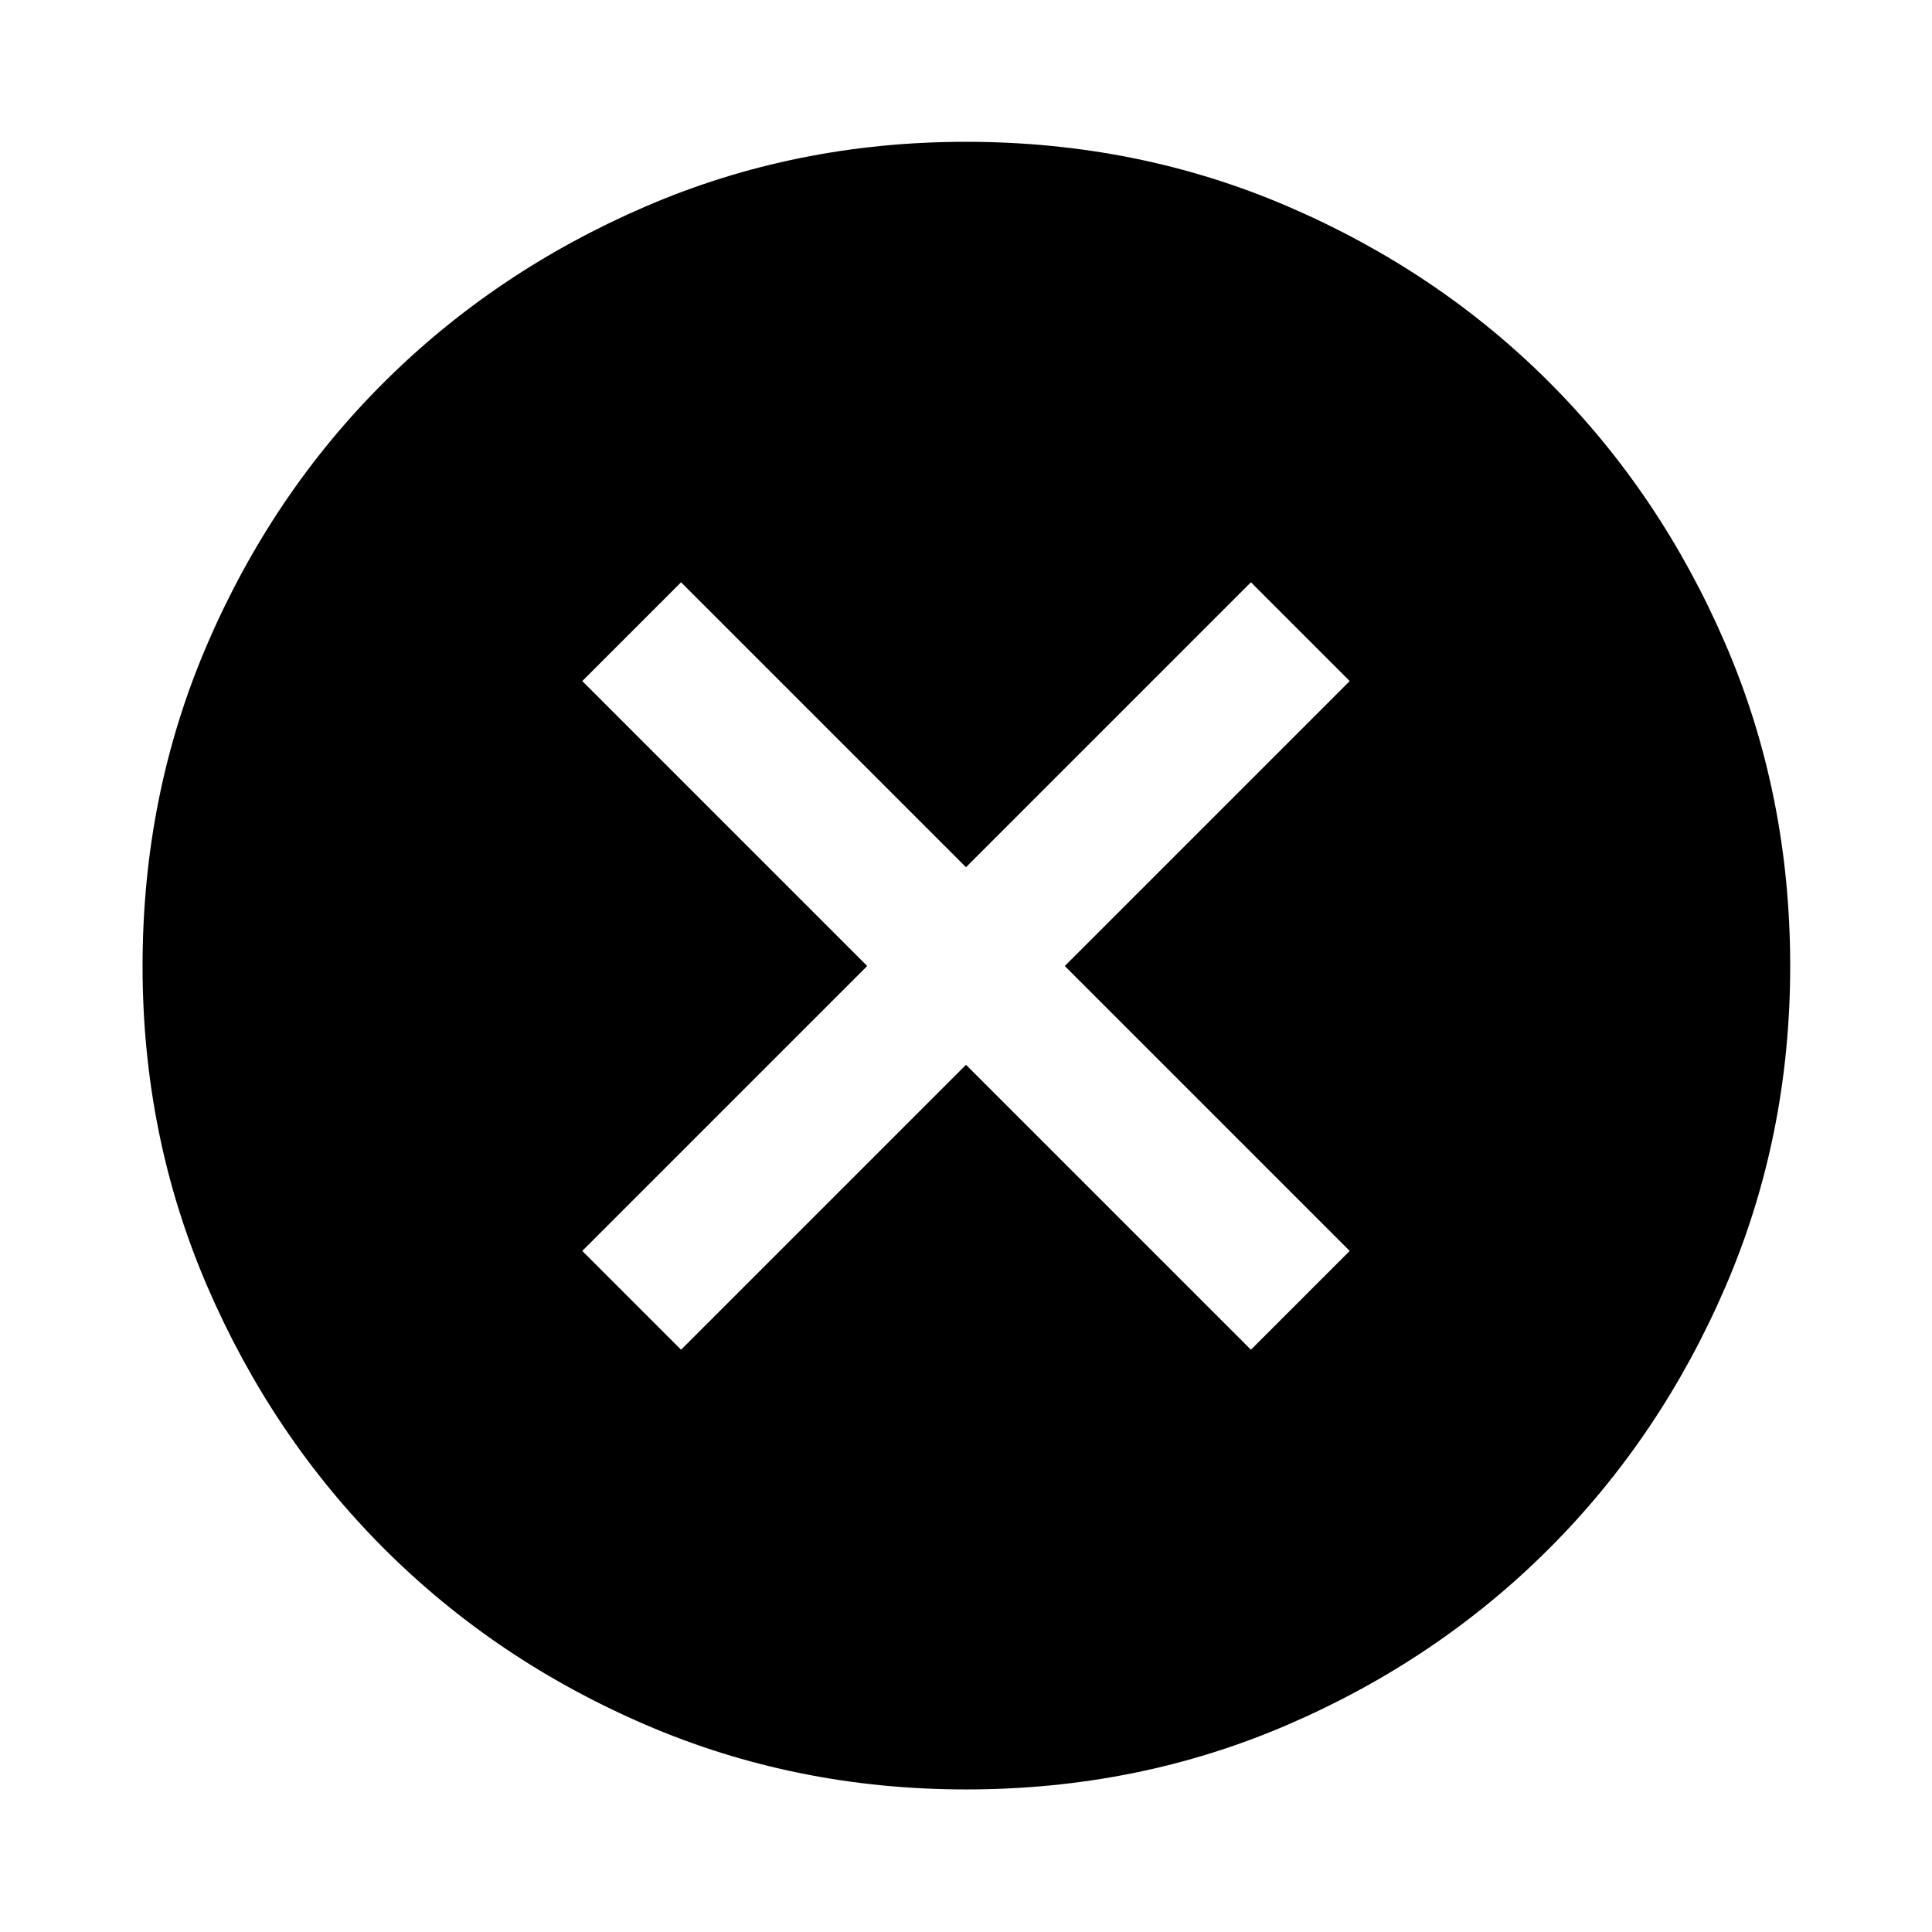 <svg xmlns="http://www.w3.org/2000/svg" height="40" viewBox="0 -960 960 960" width="40"><path d="M338.42-289.33 480-430.91l141.58 141.58 49.09-49.09L529.09-480l141.58-141.58-49.09-49.09L480-529.09 338.42-670.67l-49.09 49.09L430.91-480 289.33-338.42l49.09 49.09ZM480.05-70.84q-84.72 0-159.37-32.18-74.64-32.18-130.08-87.71-55.43-55.53-87.59-130.05-32.17-74.52-32.17-159.17 0-85.39 32.18-160.04 32.18-74.64 87.65-129.93 55.47-55.28 130.02-87.45 74.55-32.17 159.23-32.17 85.42 0 160.11 32.16 74.69 32.15 129.95 87.48 55.25 55.34 87.4 129.92 32.16 74.59 32.16 159.98 0 84.78-32.18 159.42-32.19 74.64-87.57 130.02-55.38 55.39-129.9 87.55-74.53 32.17-159.84 32.17Z"/></svg>